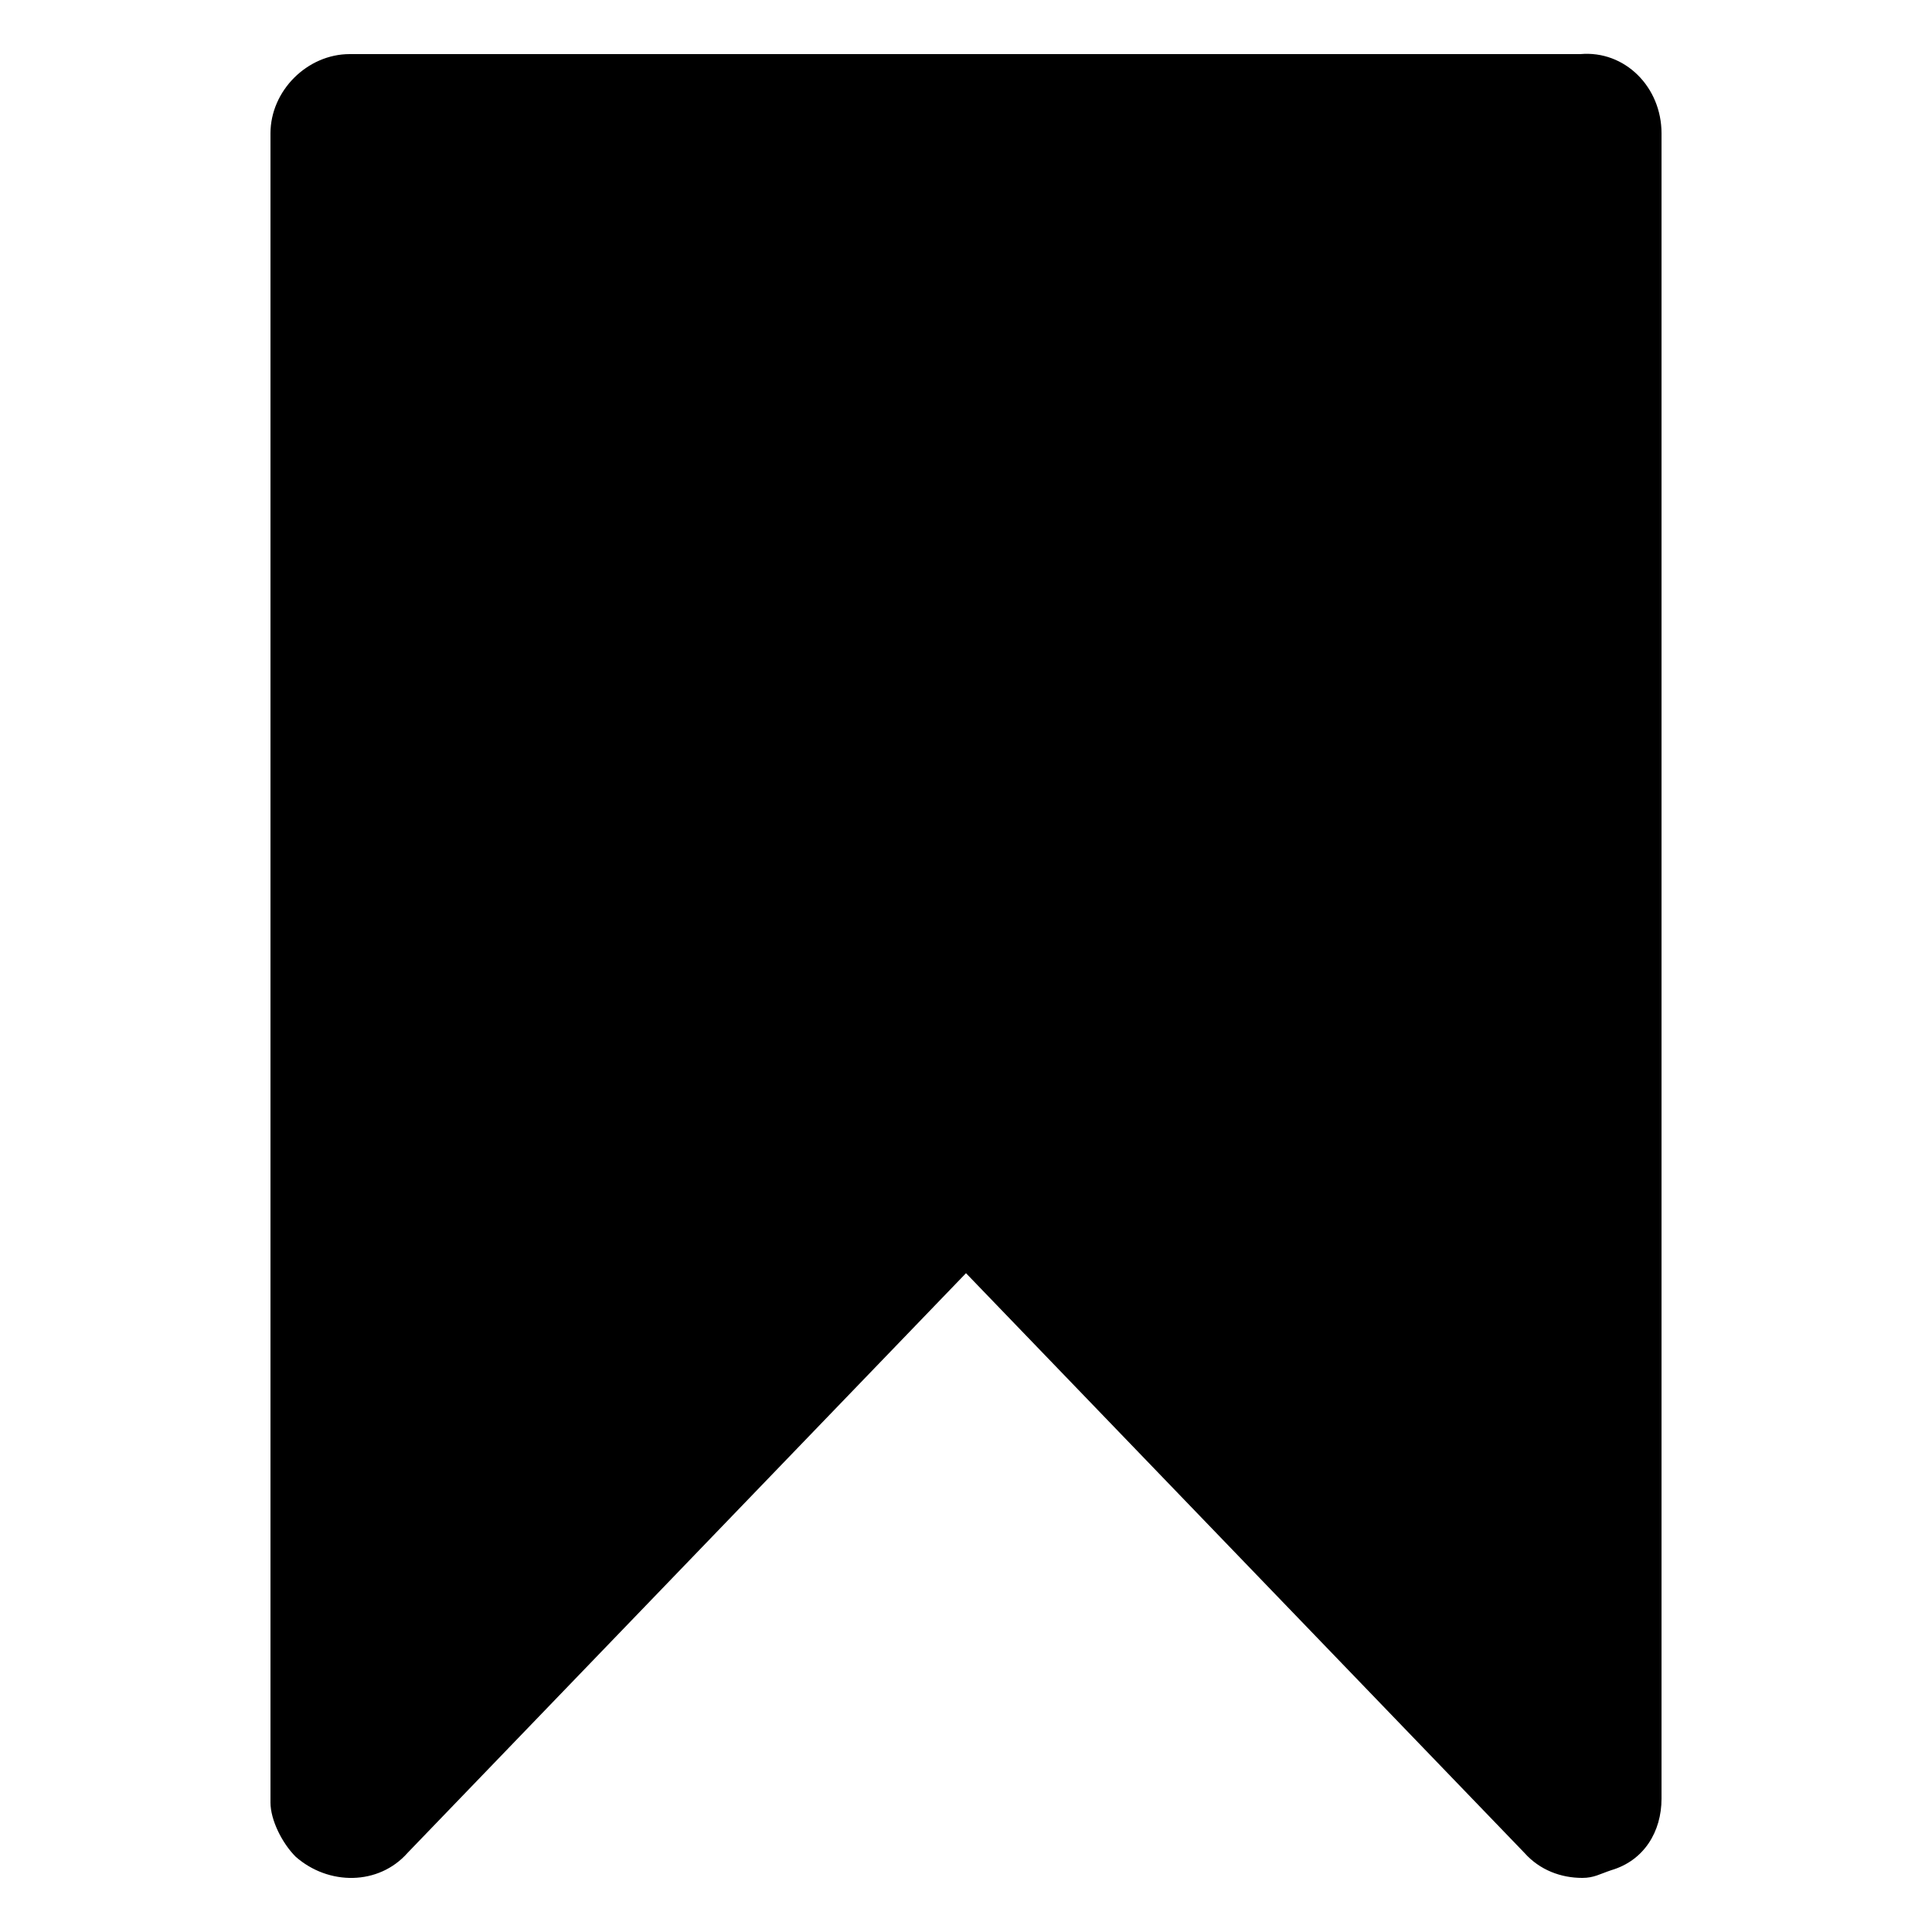 <?xml version="1.0" encoding="utf-8"?>
<!-- Generator: Adobe Illustrator 25.4.1, SVG Export Plug-In . SVG Version: 6.00 Build 0)  -->
<svg version="1.1" id="레이어_1" xmlns="http://www.w3.org/2000/svg" xmlns:xlink="http://www.w3.org/1999/xlink" x="0px"
	 y="0px" viewBox="0 0 100 100" style="enable-background:new 0 0 100 100;" xml:space="preserve">
<path d="M86,6.9v86.2c0,1.7-0.9,3.2-2.6,3.7c-0.6,0.2-0.9,0.4-1.5,0.4c-1.1,0-2.2-0.4-3-1.3L50,65.9l-28.9,30
	c-1.5,1.7-4.1,1.7-5.8,0.2c-0.7-0.7-1.3-1.9-1.3-2.8V6.9c0-2.2,1.9-4.1,4.1-4.1h63.7C84.1,2.6,86,4.5,86,6.9L86,6.9z"/>
</svg>
